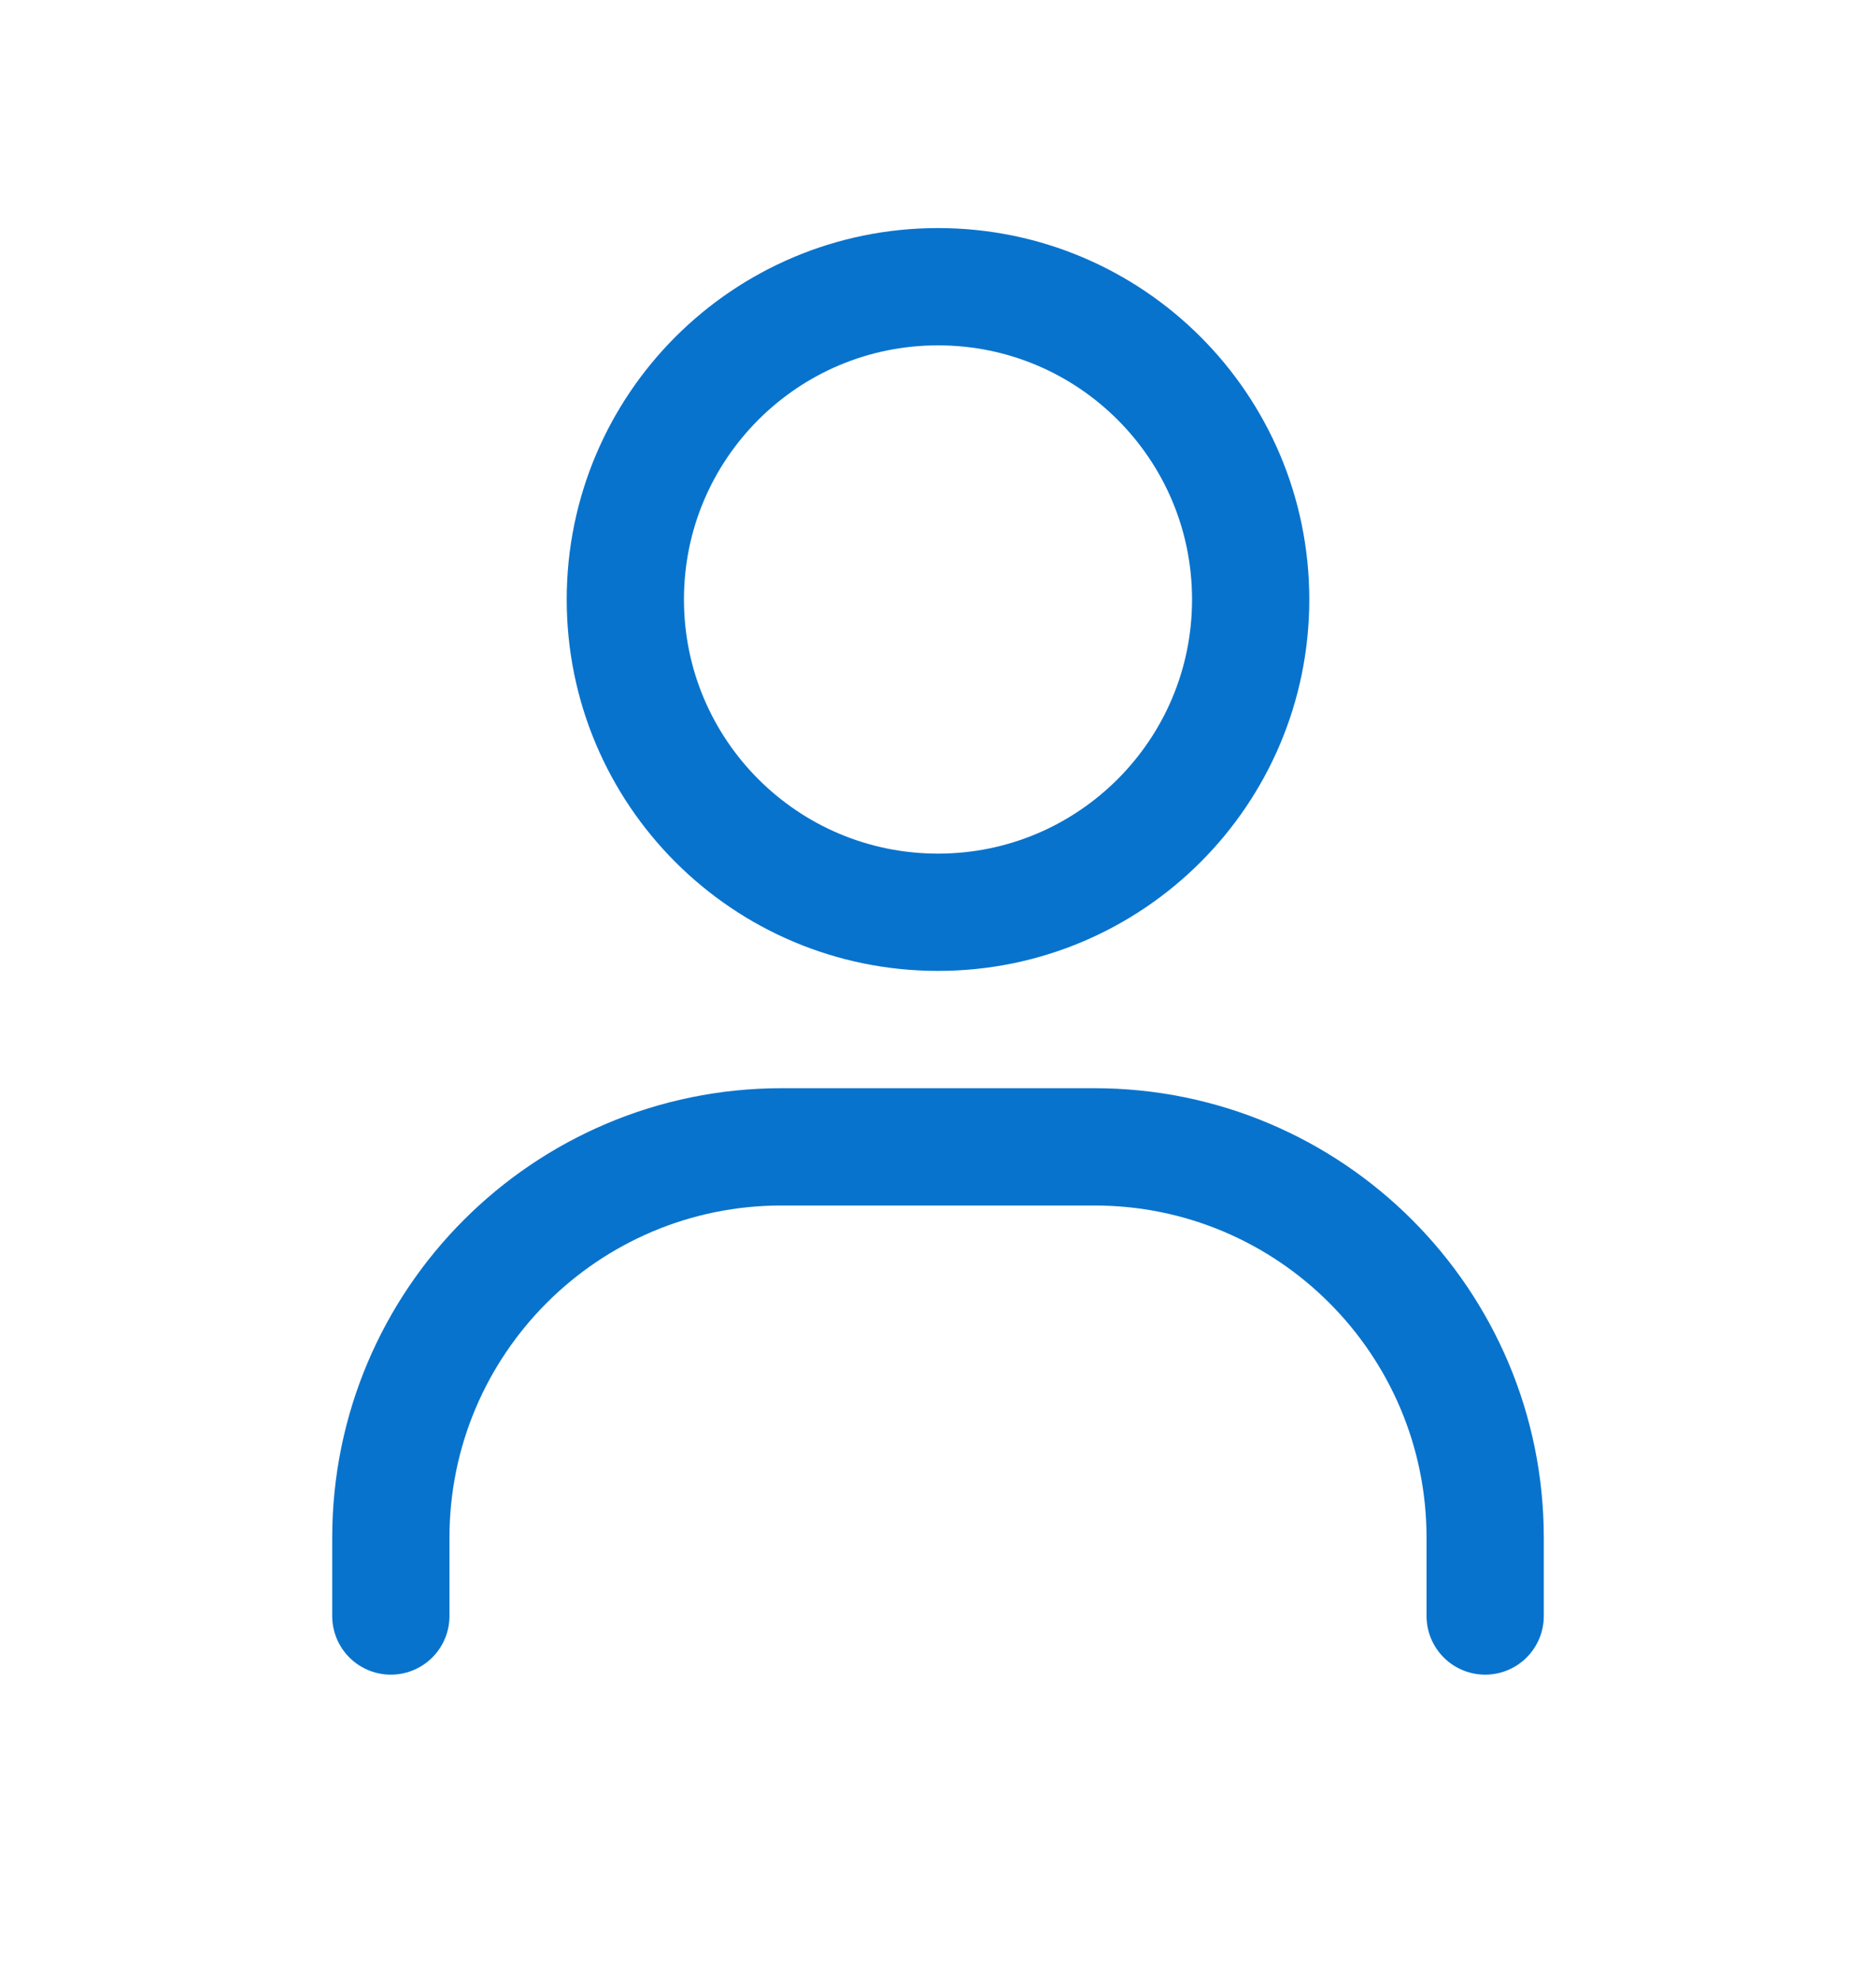 <svg width="18" height="19" viewBox="0 0 18 19" fill="none" xmlns="http://www.w3.org/2000/svg">
<path d="M3.75 15.5V14.75C3.75 12.679 5.429 11 7.5 11H10.5C12.571 11 14.25 12.679 14.25 14.75V15.5M12 5.75C12 7.407 10.657 8.75 9 8.75C7.343 8.75 6 7.407 6 5.75C6 4.093 7.343 2.75 9 2.75C10.657 2.75 12 4.093 12 5.75Z" stroke="#0873CD" stroke-width="1.125" stroke-linecap="round" stroke-linejoin="round"/>
</svg>
